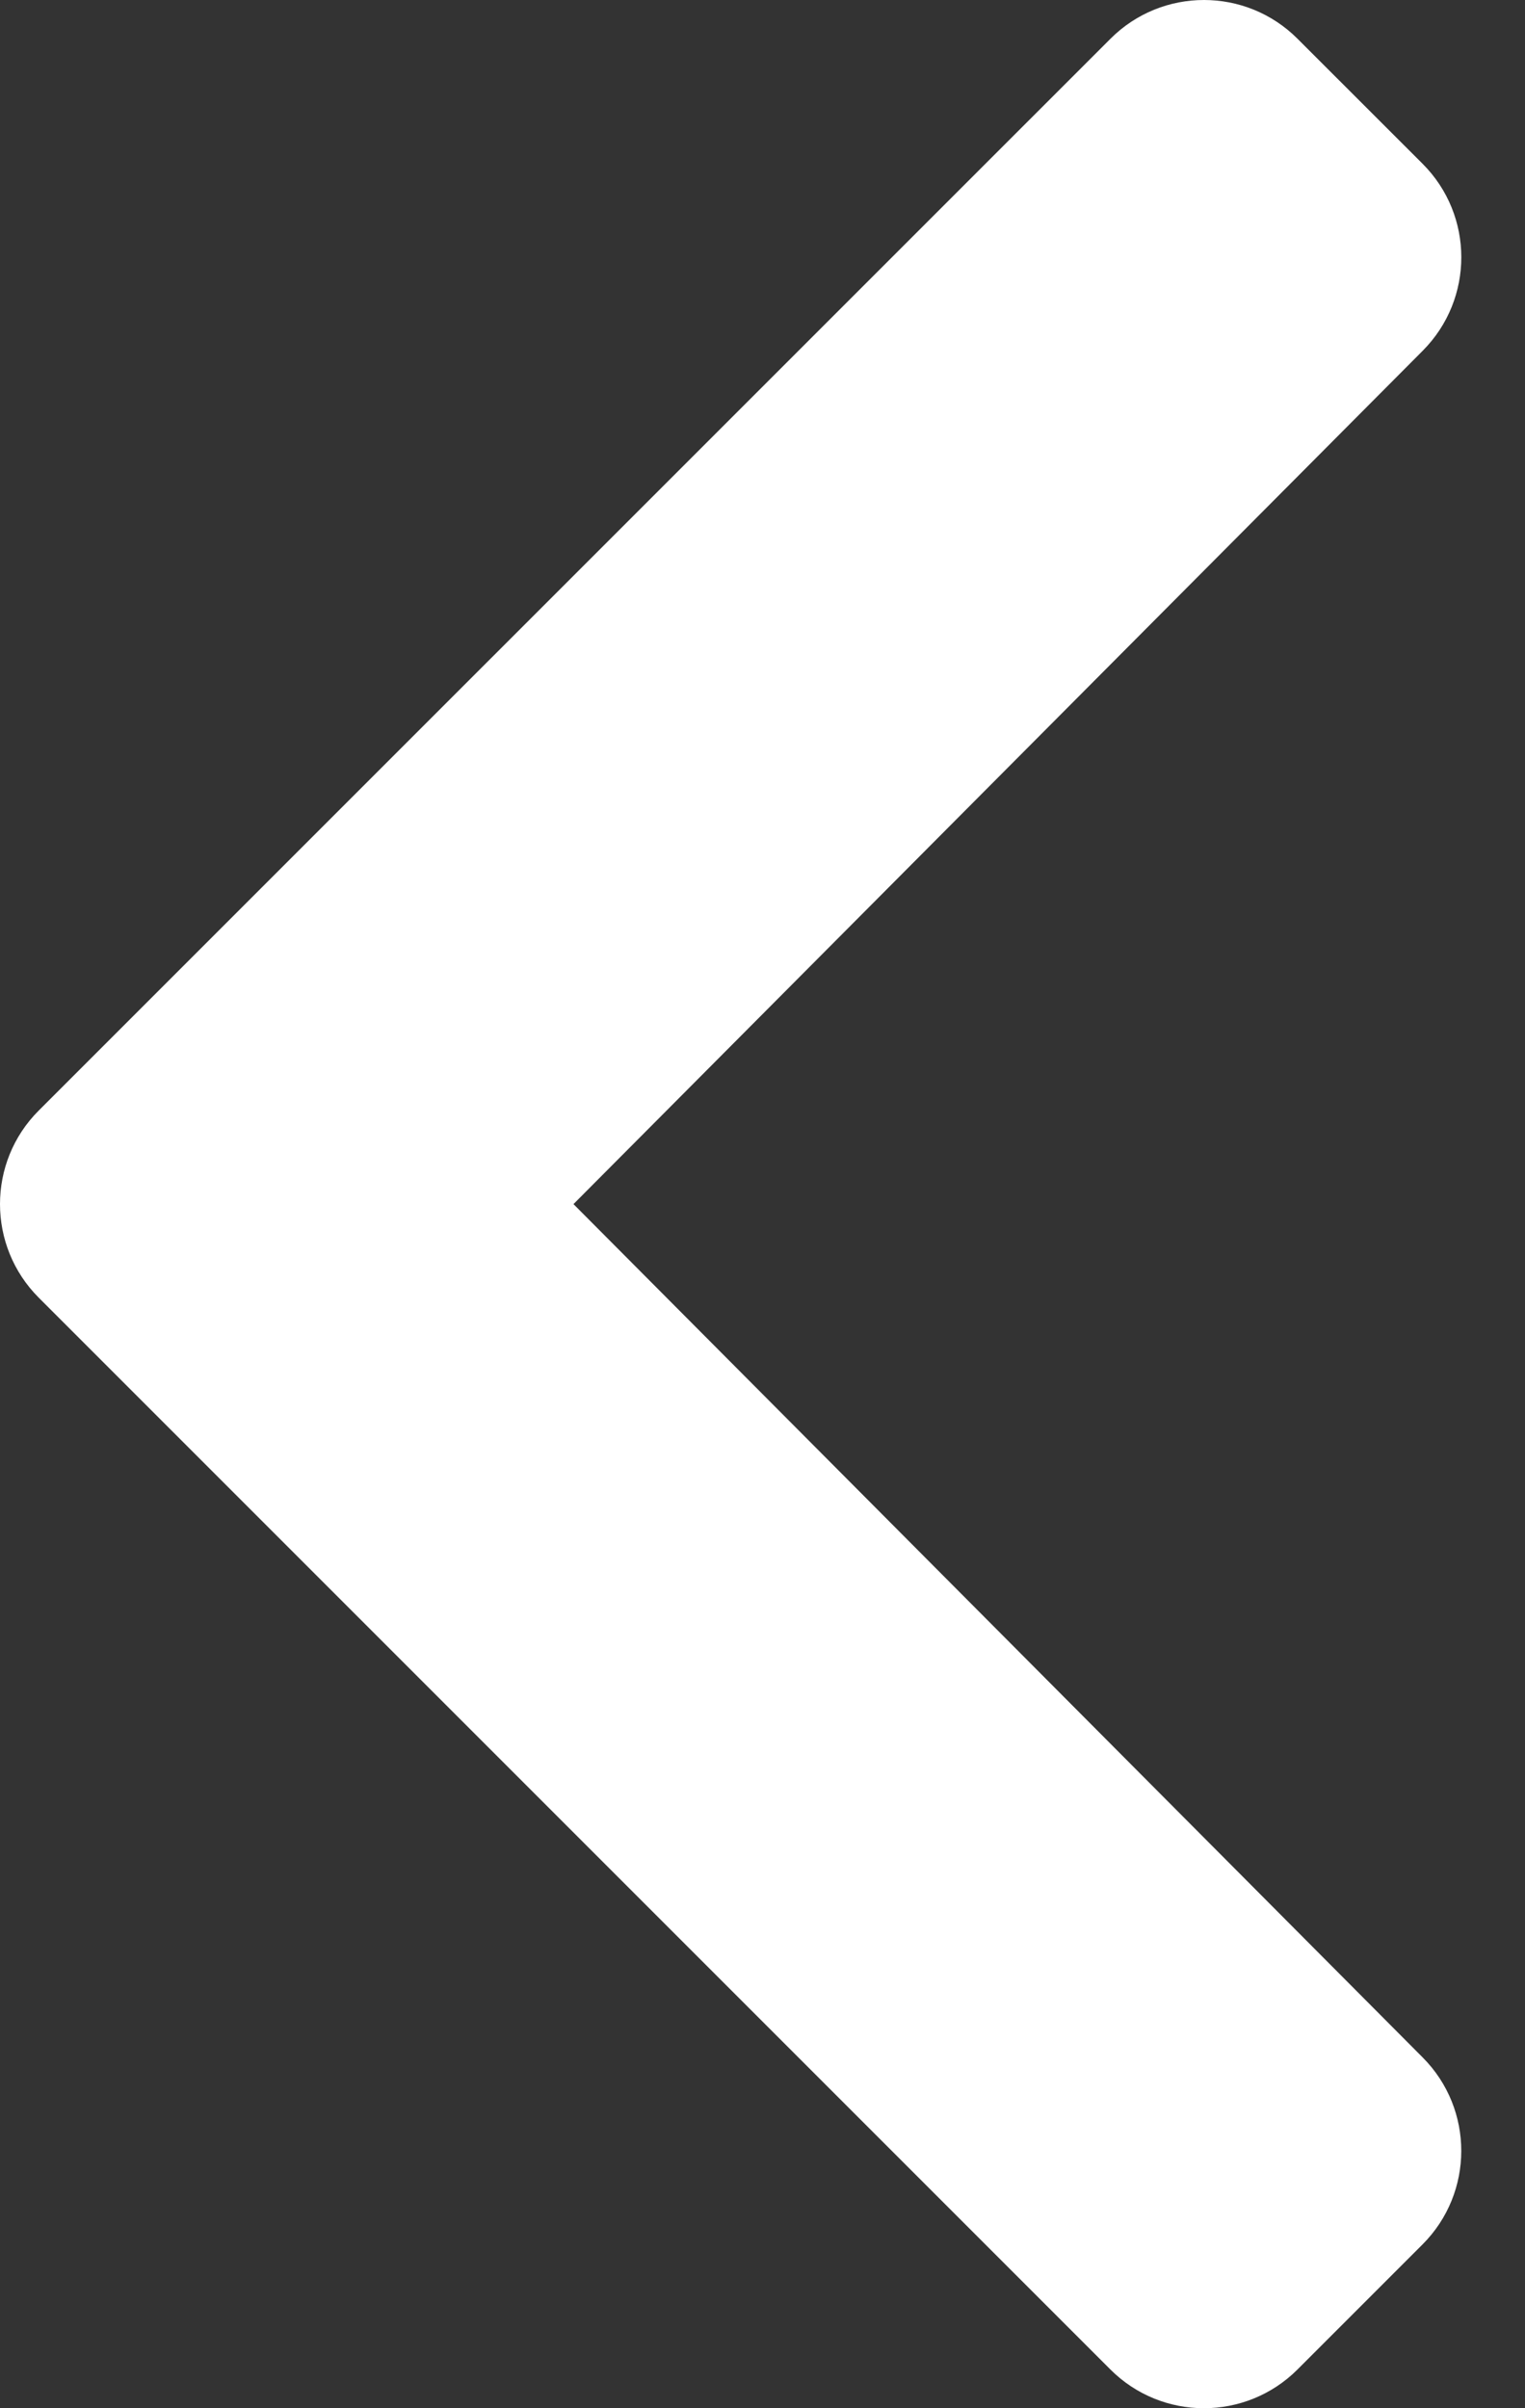 <svg width="19" height="30" viewBox="0 0 19 30" fill="none" xmlns="http://www.w3.org/2000/svg">
<rect x="0" y="0" width="19" height="30" fill="#333333" stroke="none"/>
<path d="M0.483 13.834L13.835 0.483C14.478 -0.161 15.523 -0.161 16.166 0.483L17.724 2.04C18.367 2.683 18.367 3.725 17.726 4.369L7.145 15L17.726 25.631C18.367 26.275 18.366 27.317 17.723 27.96L16.166 29.517C15.522 30.161 14.477 30.161 13.834 29.517L0.483 16.166C-0.161 15.522 -0.161 14.477 0.483 13.834Z" fill="white"/>
</svg>
